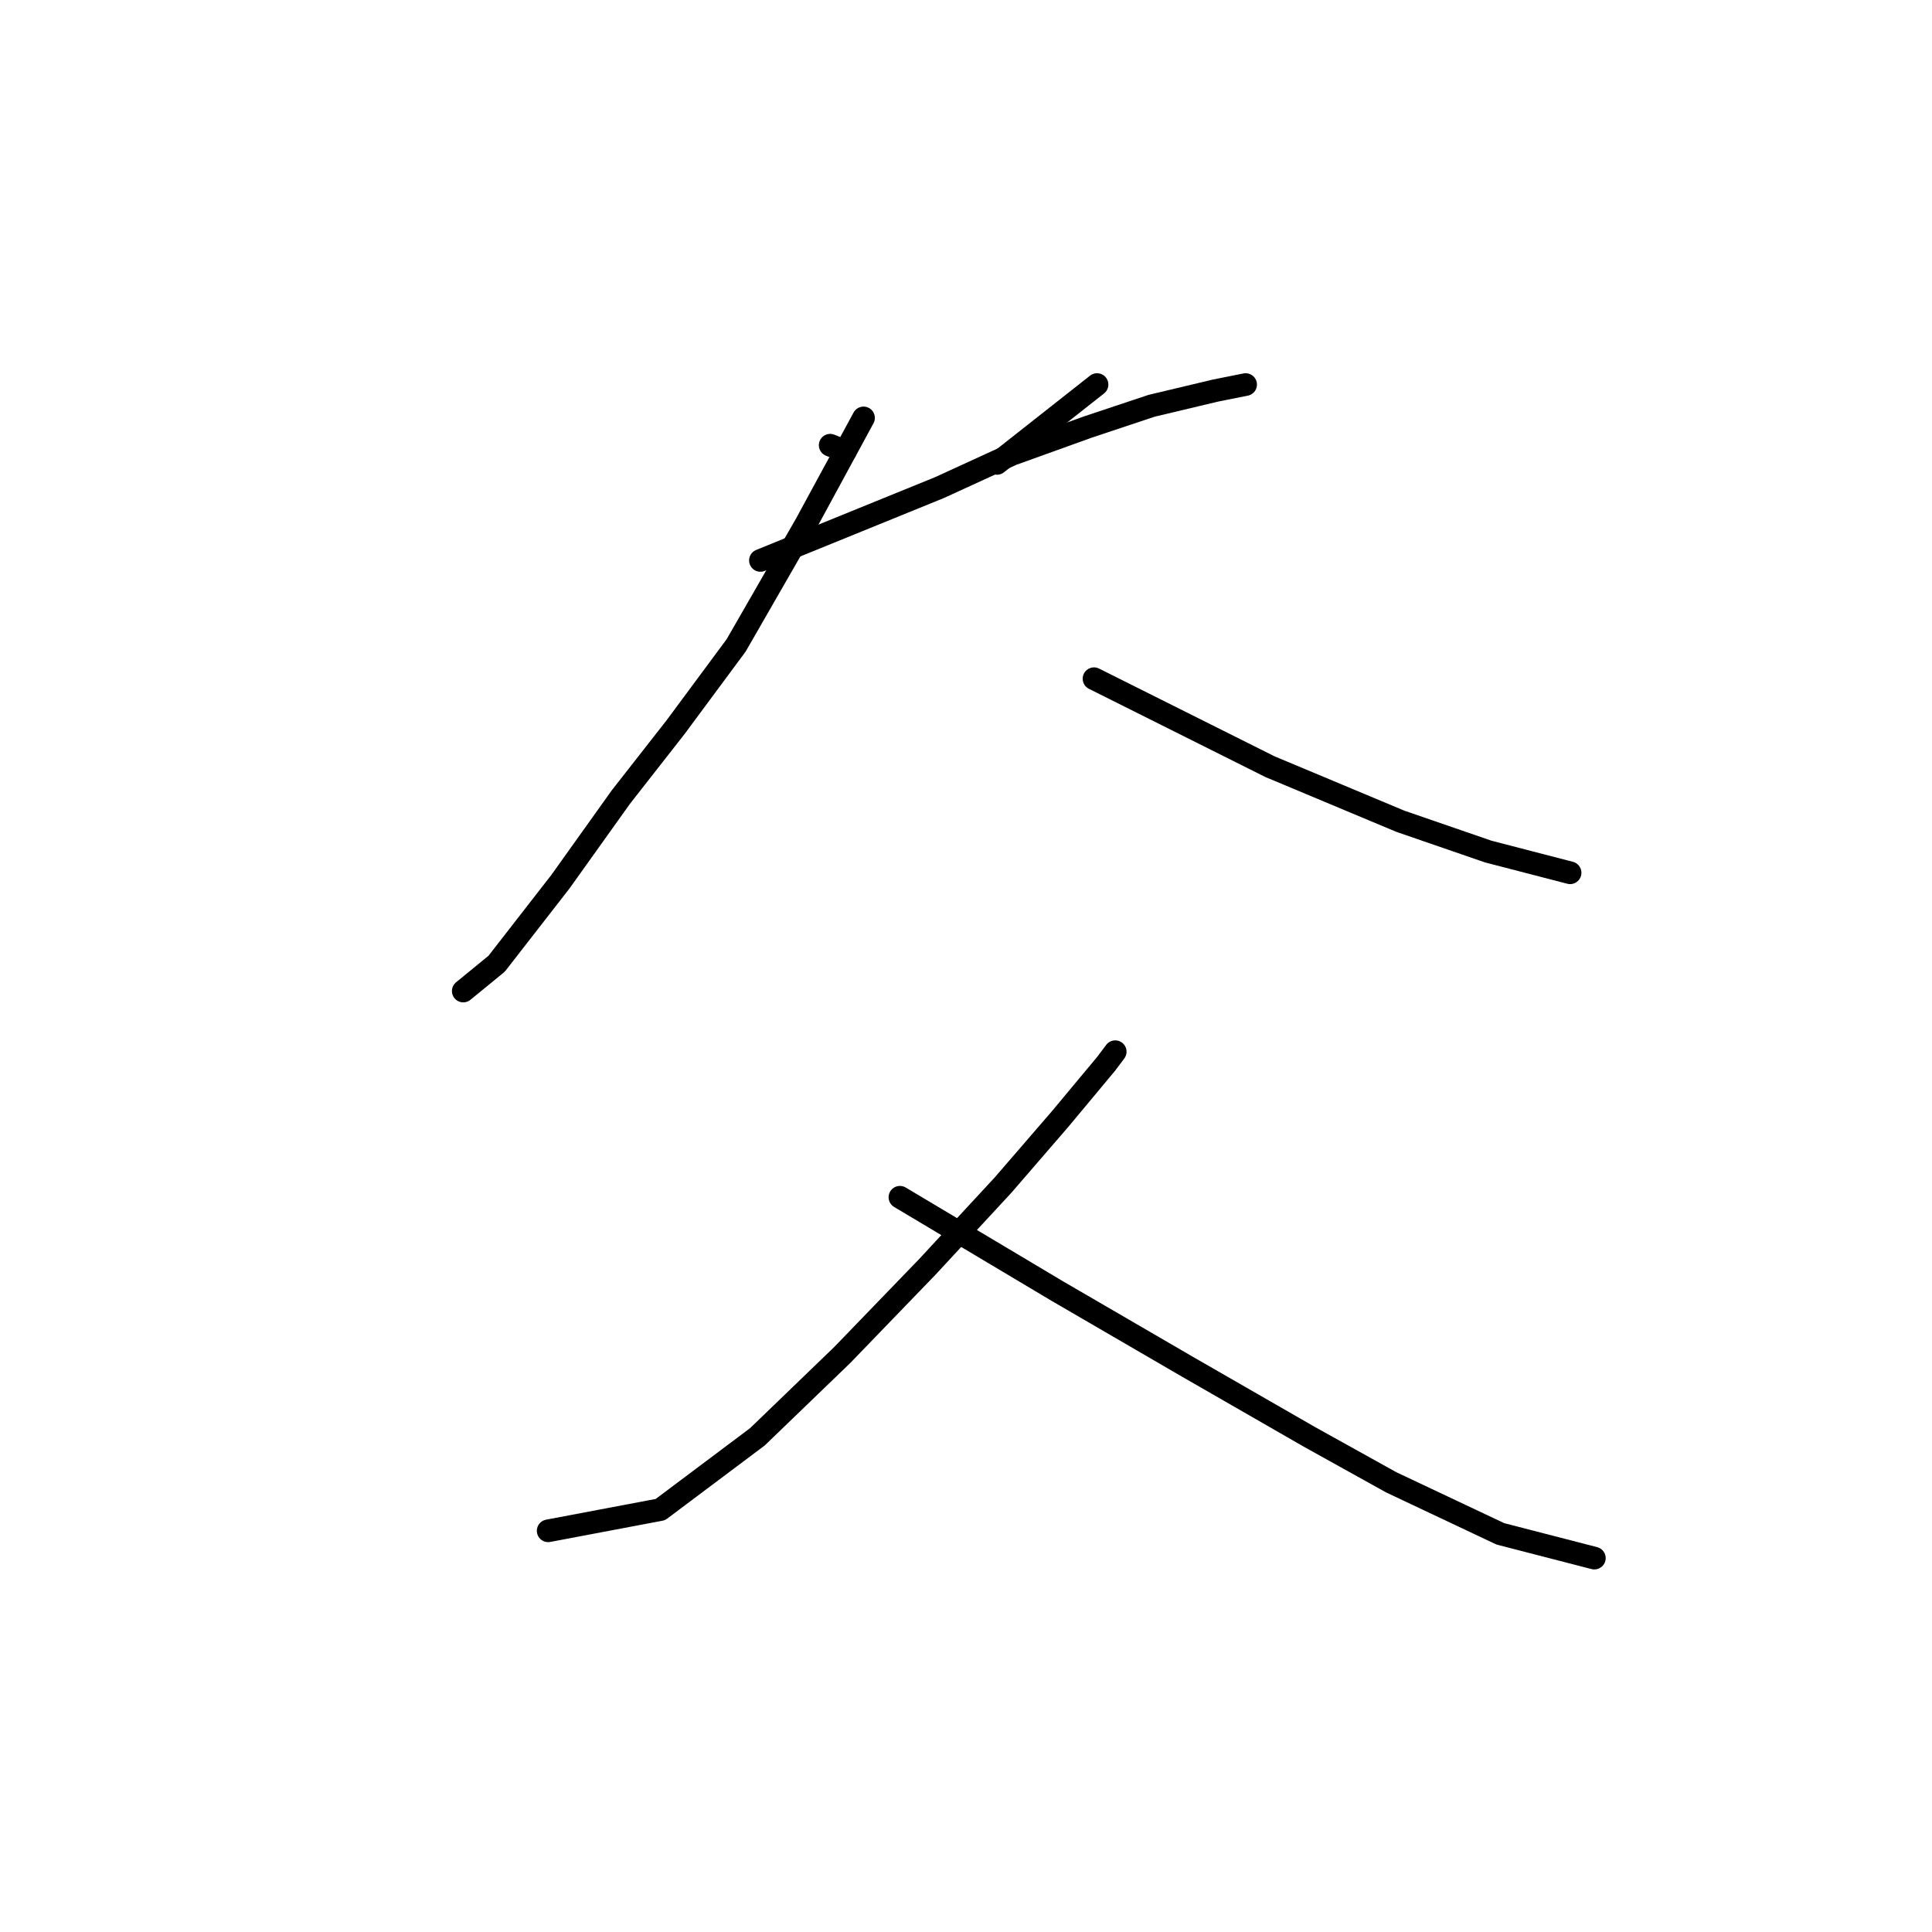<?xml version="1.0" standalone="no"?>
    <svg width="256" height="256" xmlns="http://www.w3.org/2000/svg" version="1.1">
    <polyline stroke="black" stroke-width="3" stroke-linecap="round" fill="transparent" stroke-linejoin="round" points="110.003 58.992 112.012 59.795 112.012 59.795 " />
        <polyline stroke="black" stroke-width="3" stroke-linecap="round" fill="transparent" stroke-linejoin="round" points="145.363 50.955 132.103 61.403 132.103 61.403 " />
        <polyline stroke="black" stroke-width="3" stroke-linecap="round" fill="transparent" stroke-linejoin="round" points="100.761 74.261 124.469 64.617 134.112 60.197 144.157 56.581 152.596 53.768 161.034 51.759 165.052 50.955 165.052 50.955 " />
        <polyline stroke="black" stroke-width="3" stroke-linecap="round" fill="transparent" stroke-linejoin="round" points="114.423 55.375 106.789 69.439 97.547 85.511 89.511 96.36 82.278 105.602 74.242 116.853 65.804 127.702 61.384 131.318 61.384 131.318 " />
        <polyline stroke="black" stroke-width="3" stroke-linecap="round" fill="transparent" stroke-linejoin="round" points="144.961 89.931 168.266 101.584 185.544 108.817 197.197 112.835 208.046 115.648 208.046 115.648 " />
        <polyline stroke="black" stroke-width="3" stroke-linecap="round" fill="transparent" stroke-linejoin="round" points="111.209 109.62 " />
        <polyline stroke="black" stroke-width="3" stroke-linecap="round" fill="transparent" stroke-linejoin="round" points="105 104 " />
        <polyline stroke="black" stroke-width="3" stroke-linecap="round" fill="transparent" stroke-linejoin="round" points="147.774 139.355 146.568 140.962 140.541 148.195 132.907 157.035 122.861 167.884 111.61 179.536 100.36 190.385 87.502 200.029 72.634 202.841 72.634 202.841 " />
        <polyline stroke="black" stroke-width="3" stroke-linecap="round" fill="transparent" stroke-linejoin="round" points="119.245 158.642 140.139 171.098 157.417 181.143 173.49 190.385 184.339 196.412 198.804 203.243 211.261 206.458 211.261 206.458 " />
        </svg>